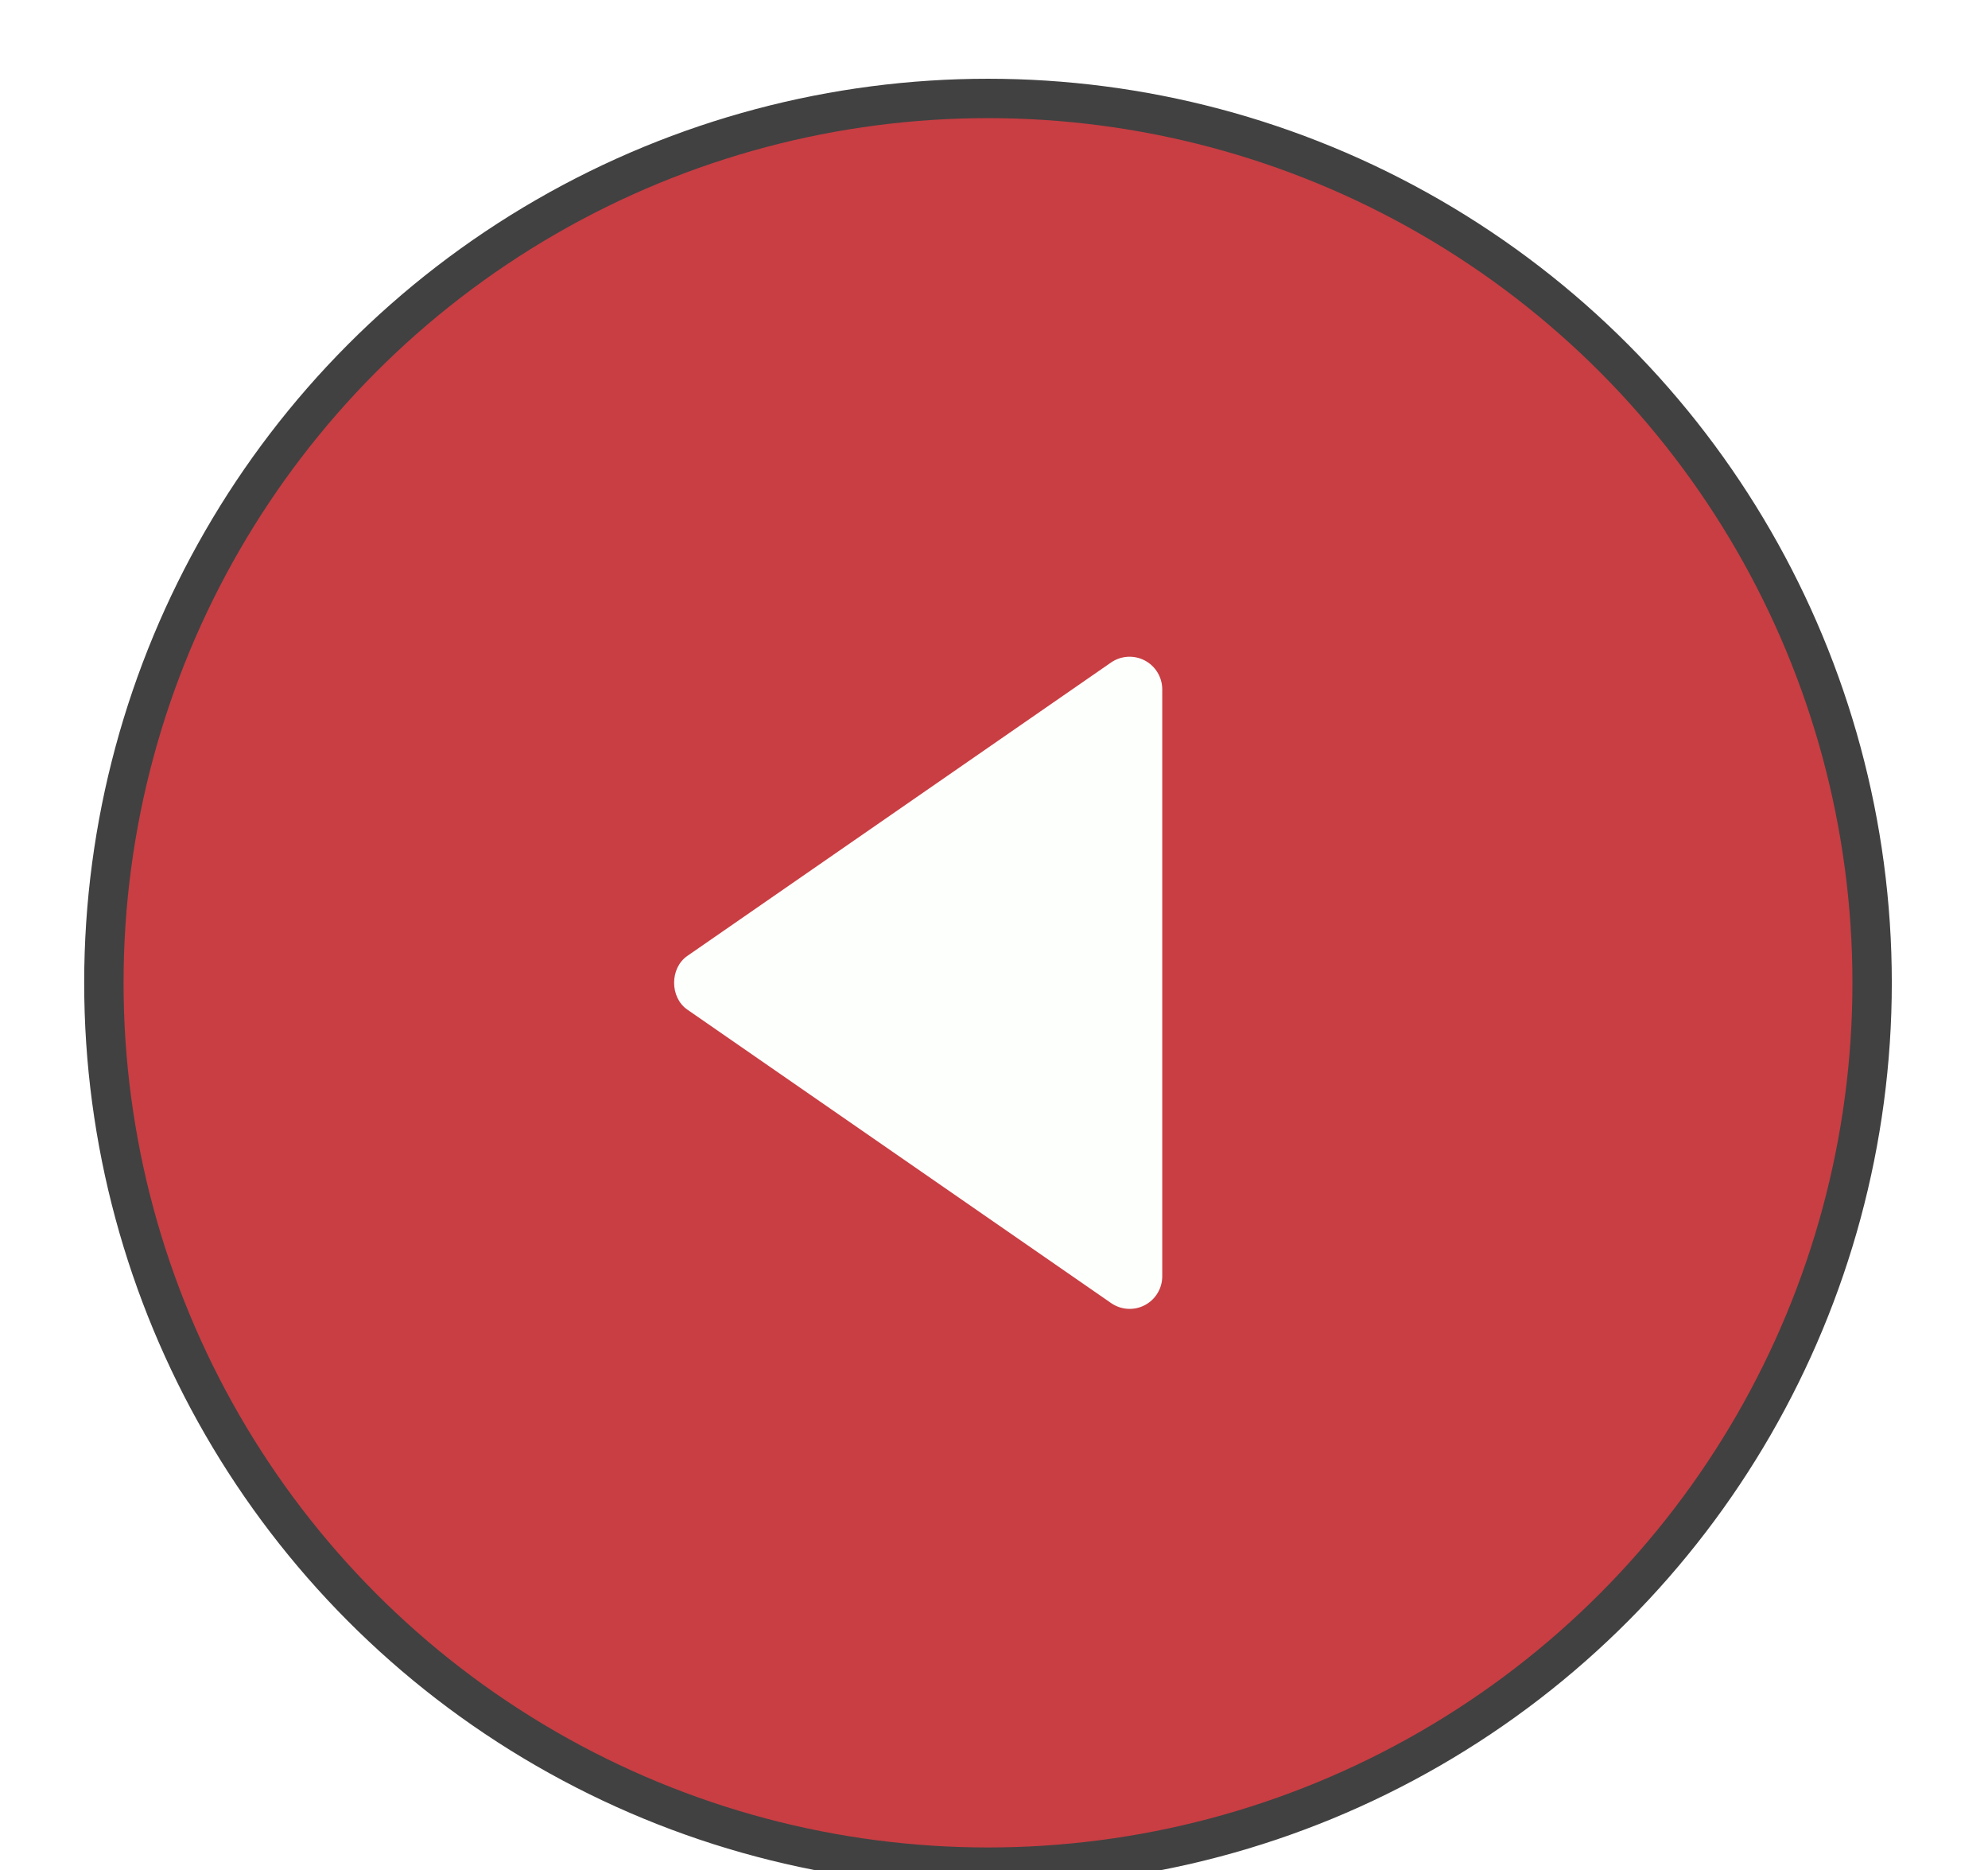 <svg width="101" height="95" viewBox="0 0 101 95" fill="none" xmlns="http://www.w3.org/2000/svg">
<g filter="url(#filter0_d_5003_8802)">
<circle cx="45.918" cy="45.918" r="44.918" transform="matrix(-1 0 0 1 96.113 3)" fill="#C83E43" stroke="#414141" stroke-width="2"/>
<path d="M59.048 63.823V34.011C59.047 33.709 58.964 33.413 58.807 33.155C58.65 32.897 58.426 32.687 58.159 32.546C57.892 32.406 57.591 32.342 57.29 32.359C56.989 32.377 56.698 32.477 56.449 32.648L34.918 47.554C34.025 48.172 34.025 49.659 34.918 50.279L56.449 65.185C56.697 65.357 56.988 65.458 57.29 65.477C57.592 65.496 57.893 65.432 58.161 65.291C58.429 65.151 58.653 64.94 58.809 64.681C58.966 64.422 59.048 64.126 59.048 63.823Z" fill="#FDFFFC"/>
</g>
<defs>
<filter id="filter0_d_5003_8802" x="0.277" y="0" width="99.836" height="99.836" filterUnits="userSpaceOnUse" color-interpolation-filters="sRGB">
<feFlood flood-opacity="0" result="BackgroundImageFix"/>
<feColorMatrix in="SourceAlpha" type="matrix" values="0 0 0 0 0 0 0 0 0 0 0 0 0 0 0 0 0 0 127 0" result="hardAlpha"/>
<feOffset dy="1"/>
<feGaussianBlur stdDeviation="2"/>
<feComposite in2="hardAlpha" operator="out"/>
<feColorMatrix type="matrix" values="0 0 0 0 0 0 0 0 0 0 0 0 0 0 0 0 0 0 0.25 0"/>
<feBlend mode="normal" in2="BackgroundImageFix" result="effect1_dropShadow_5003_8802"/>
<feBlend mode="normal" in="SourceGraphic" in2="effect1_dropShadow_5003_8802" result="shape"/>
</filter>
</defs>
</svg>
